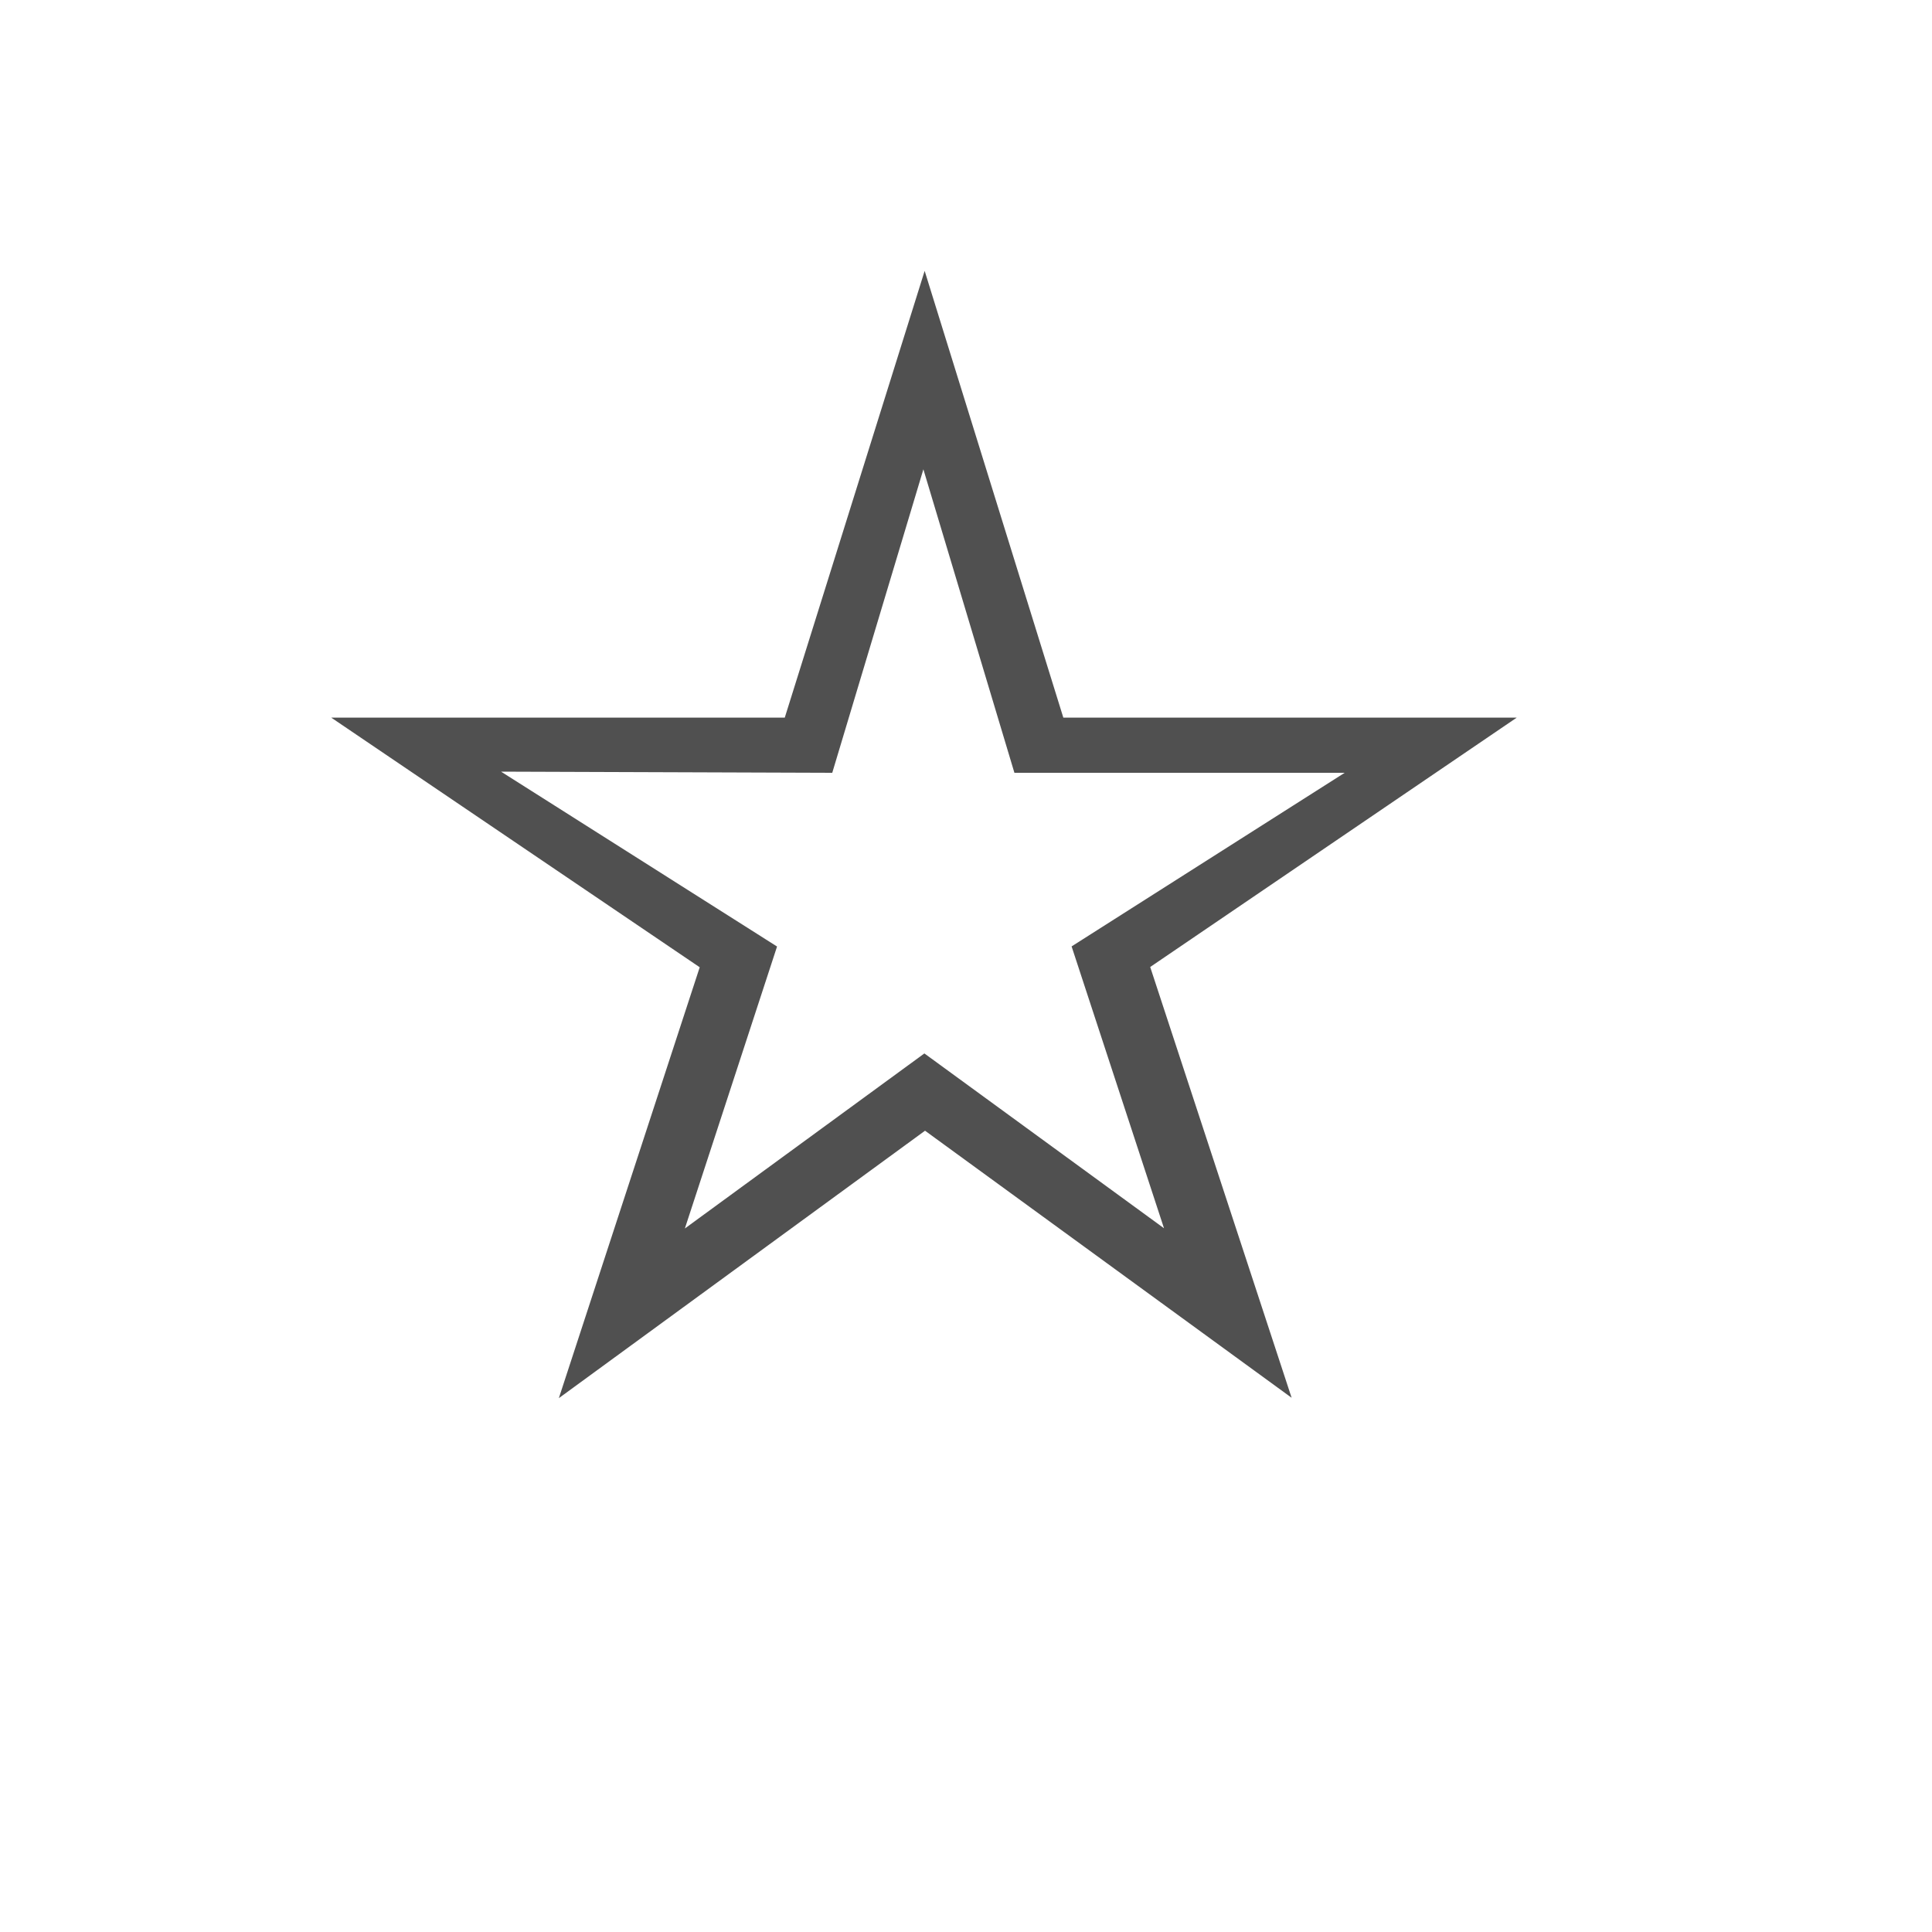 <?xml version="1.0" encoding="UTF-8" standalone="no"?>
<svg
   xmlns:dc="http://purl.org/dc/elements/1.1/"
   xmlns:cc="http://creativecommons.org/ns#"
   xmlns:rdf="http://www.w3.org/1999/02/22-rdf-syntax-ns#"
   xmlns:svg="http://www.w3.org/2000/svg"
   xmlns="http://www.w3.org/2000/svg"
   xmlns:sodipodi="http://sodipodi.sourceforge.net/DTD/sodipodi-0.dtd"
   xmlns:inkscape="http://www.inkscape.org/namespaces/inkscape"
   width="35"
   height="35"
   viewBox="0 0 35 35"
   version="1.1"
   id="svg2"
   inkscape:version="0.91 r13725"
   sodipodi:docname="recent.svg">
  <defs
     id="defs10" />
  <sodipodi:namedview
     pagecolor="#ffffff"
     bordercolor="#666666"
     borderopacity="1"
     objecttolerance="10"
     gridtolerance="10"
     guidetolerance="10"
     inkscape:pageopacity="0"
     inkscape:pageshadow="2"
     inkscape:window-width="1920"
     inkscape:window-height="1017"
     id="namedview8"
     showgrid="true"
     inkscape:zoom="17.572832"
     inkscape:cx="6.5928537"
     inkscape:cy="27.609716"
     inkscape:window-x="-8"
     inkscape:window-y="-8"
     inkscape:window-maximized="1"
     inkscape:current-layer="svg2">
    <inkscape:grid
       type="xygrid"
       id="grid3340" />
  </sodipodi:namedview>
  <path
     style="opacity:0.98;fill:#4d4d4d"
     d="M 16.751,4.907 14.217,13 6,13 l 6.676,4.523 -2.552,7.806 6.634,-4.845 6.641,4.838 L 20.837,17.518 27.478,13 19.263,13 Z M 16.728,8.502 18.377,14 l 5.983,0 -4.947,3.145 1.674,5.106 -4.341,-3.167 -4.339,3.171 1.67,-5.108 L 9.077,13.979 15.077,14 Z"
     id="path3355"
     inkscape:connector-curvature="0"
     sodipodi:nodetypes="cccccccccccccccccccccc" />
</svg>
